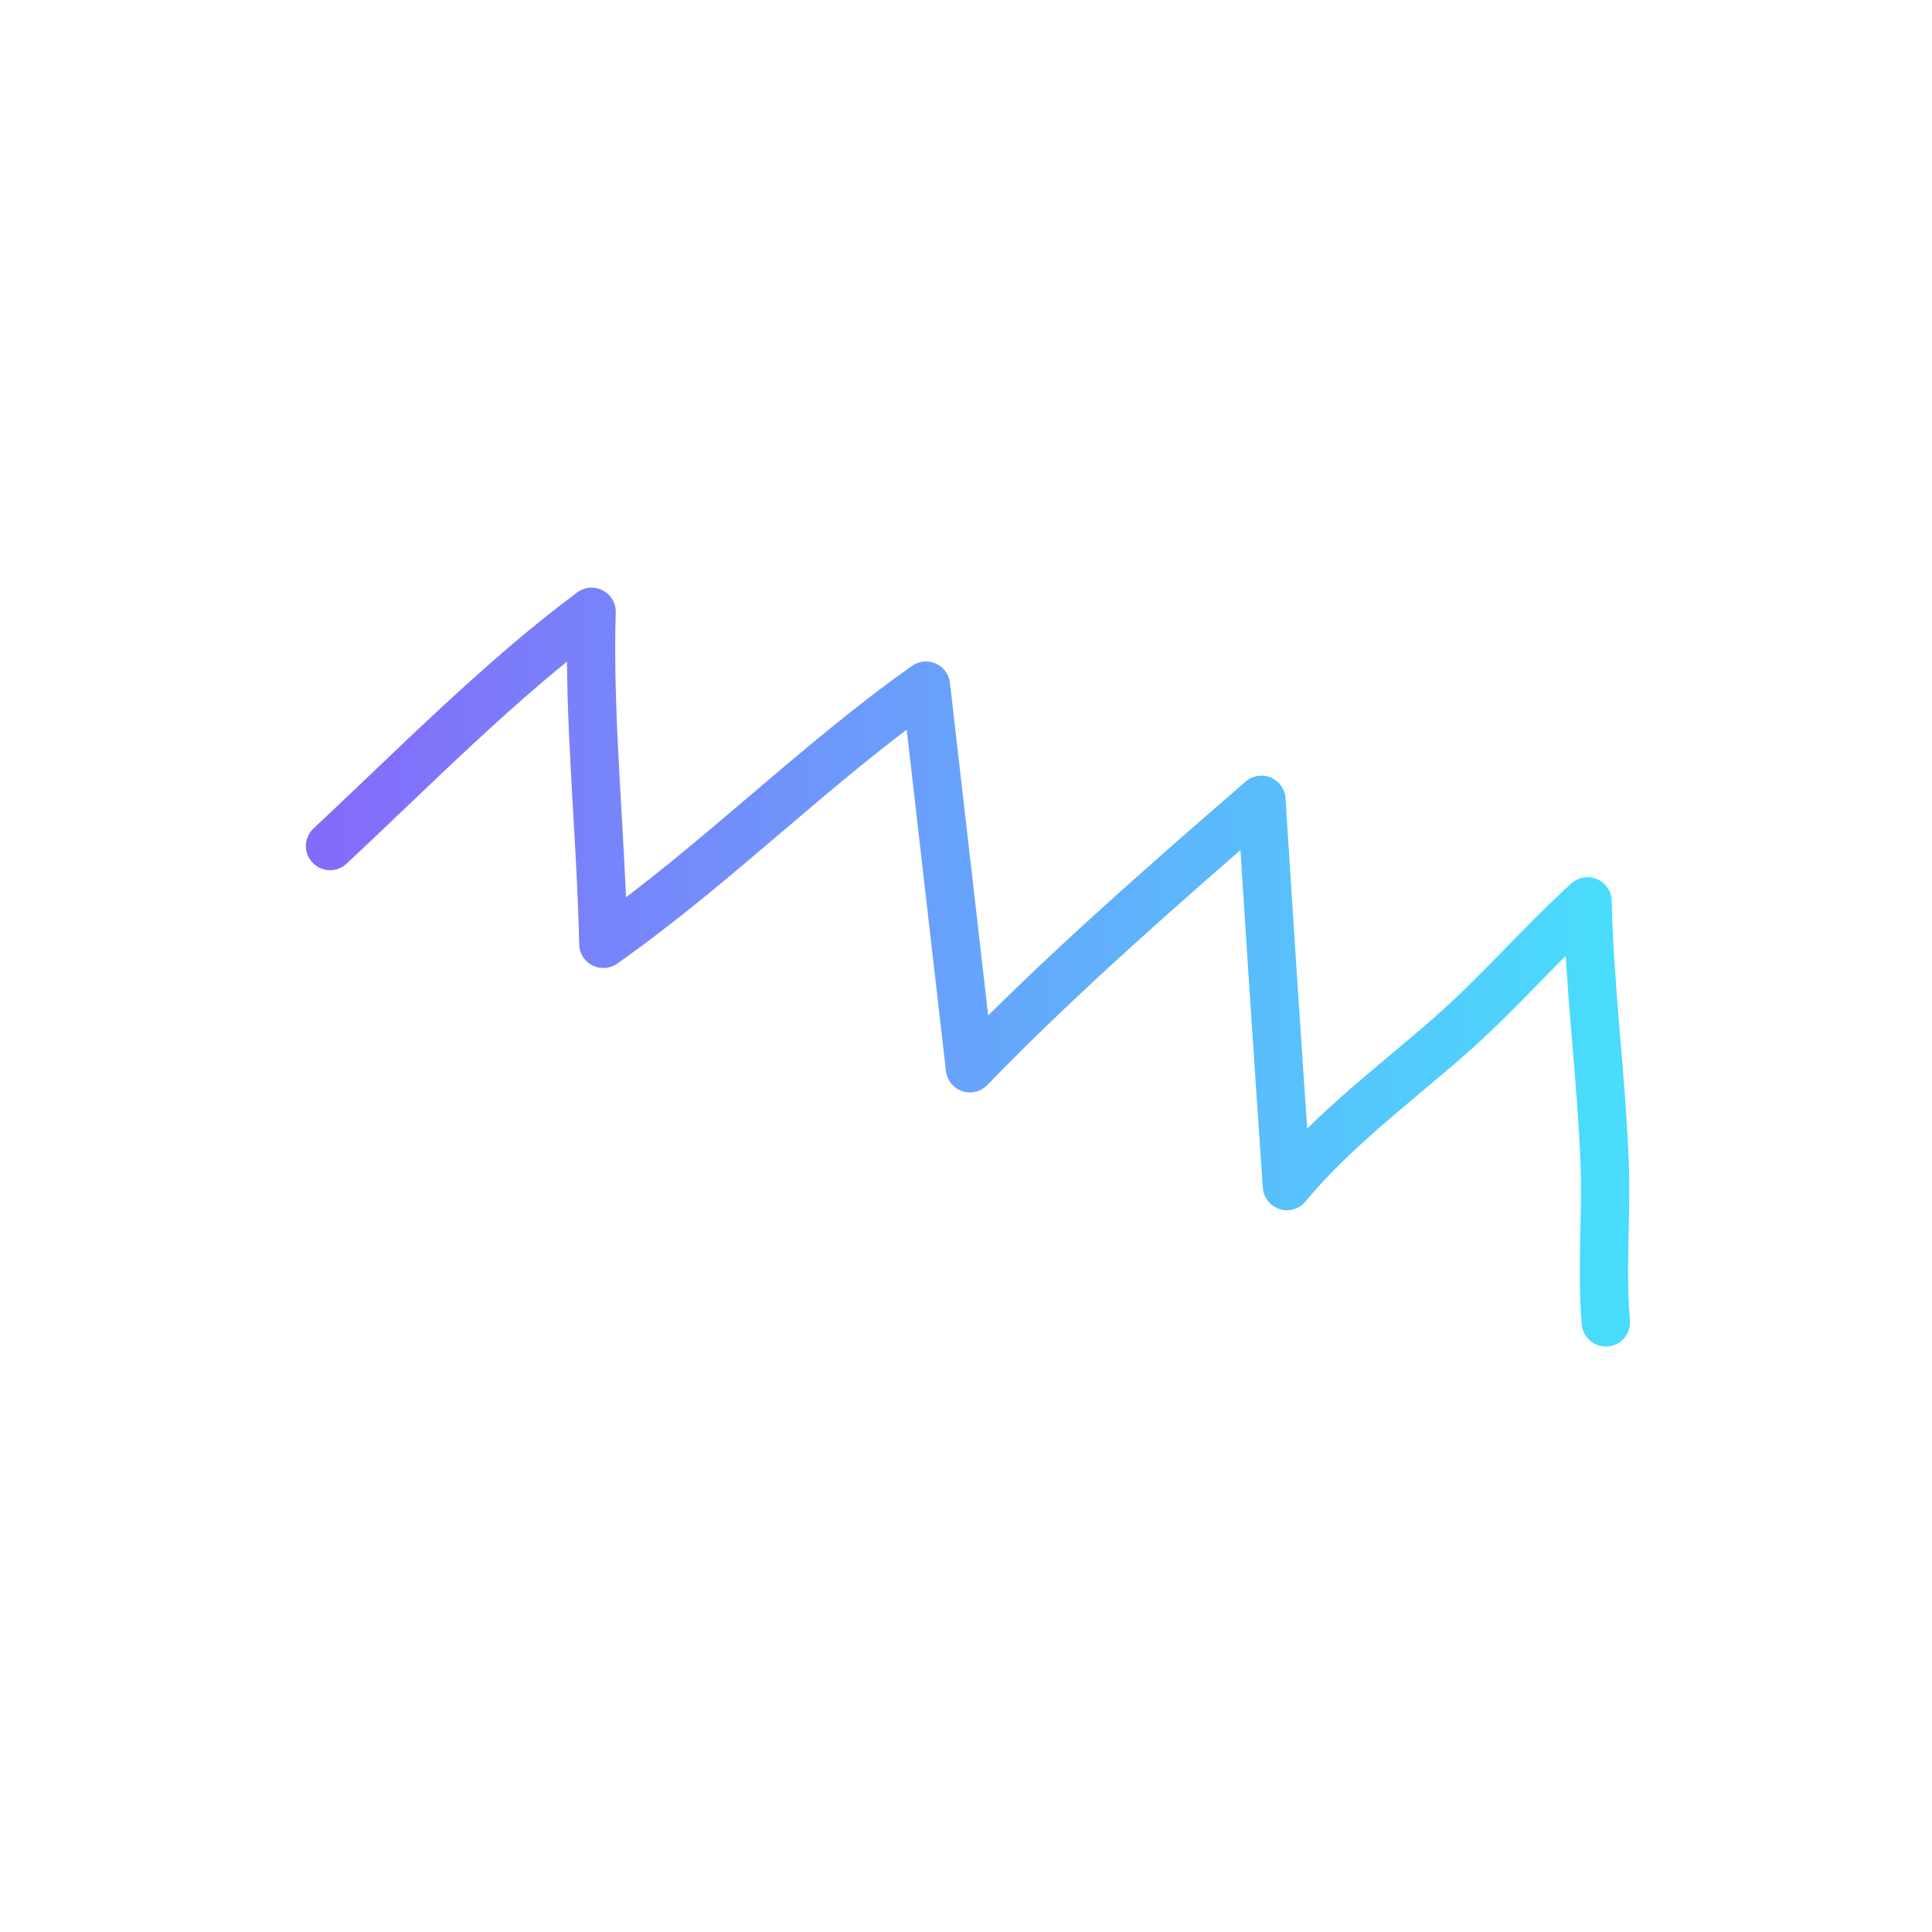 <svg width="120" height="120" viewBox="0 0 120 120" fill="none" xmlns="http://www.w3.org/2000/svg">
<path d="M99.743 82.138C99.455 78.831 99.798 75.431 99.664 72.111C99.447 66.731 98.726 61.368 98.605 55.984C95.655 58.661 93.044 61.728 90.046 64.352C86.66 67.315 82.803 70.193 79.932 73.669C79.384 65.674 78.852 57.675 78.351 49.677C72.236 54.986 65.858 60.549 60.245 66.351L57.512 42.585C50.555 47.496 44.478 53.698 37.474 58.623C37.332 51.806 36.542 44.77 36.745 38C31.056 42.226 25.673 47.723 20.5 52.55" stroke="url(#paint0_linear_1027_5864)" stroke-width="3" stroke-miterlimit="1.5" stroke-linecap="round" stroke-linejoin="round"/>
<defs>
<linearGradient id="paint0_linear_1027_5864" x1="20.5" y1="60.069" x2="99.743" y2="60.069" gradientUnits="userSpaceOnUse">
<stop stop-color="#846BFA"/>
<stop offset="1" stop-color="#49DCFC"/>
</linearGradient>
</defs>
</svg>
